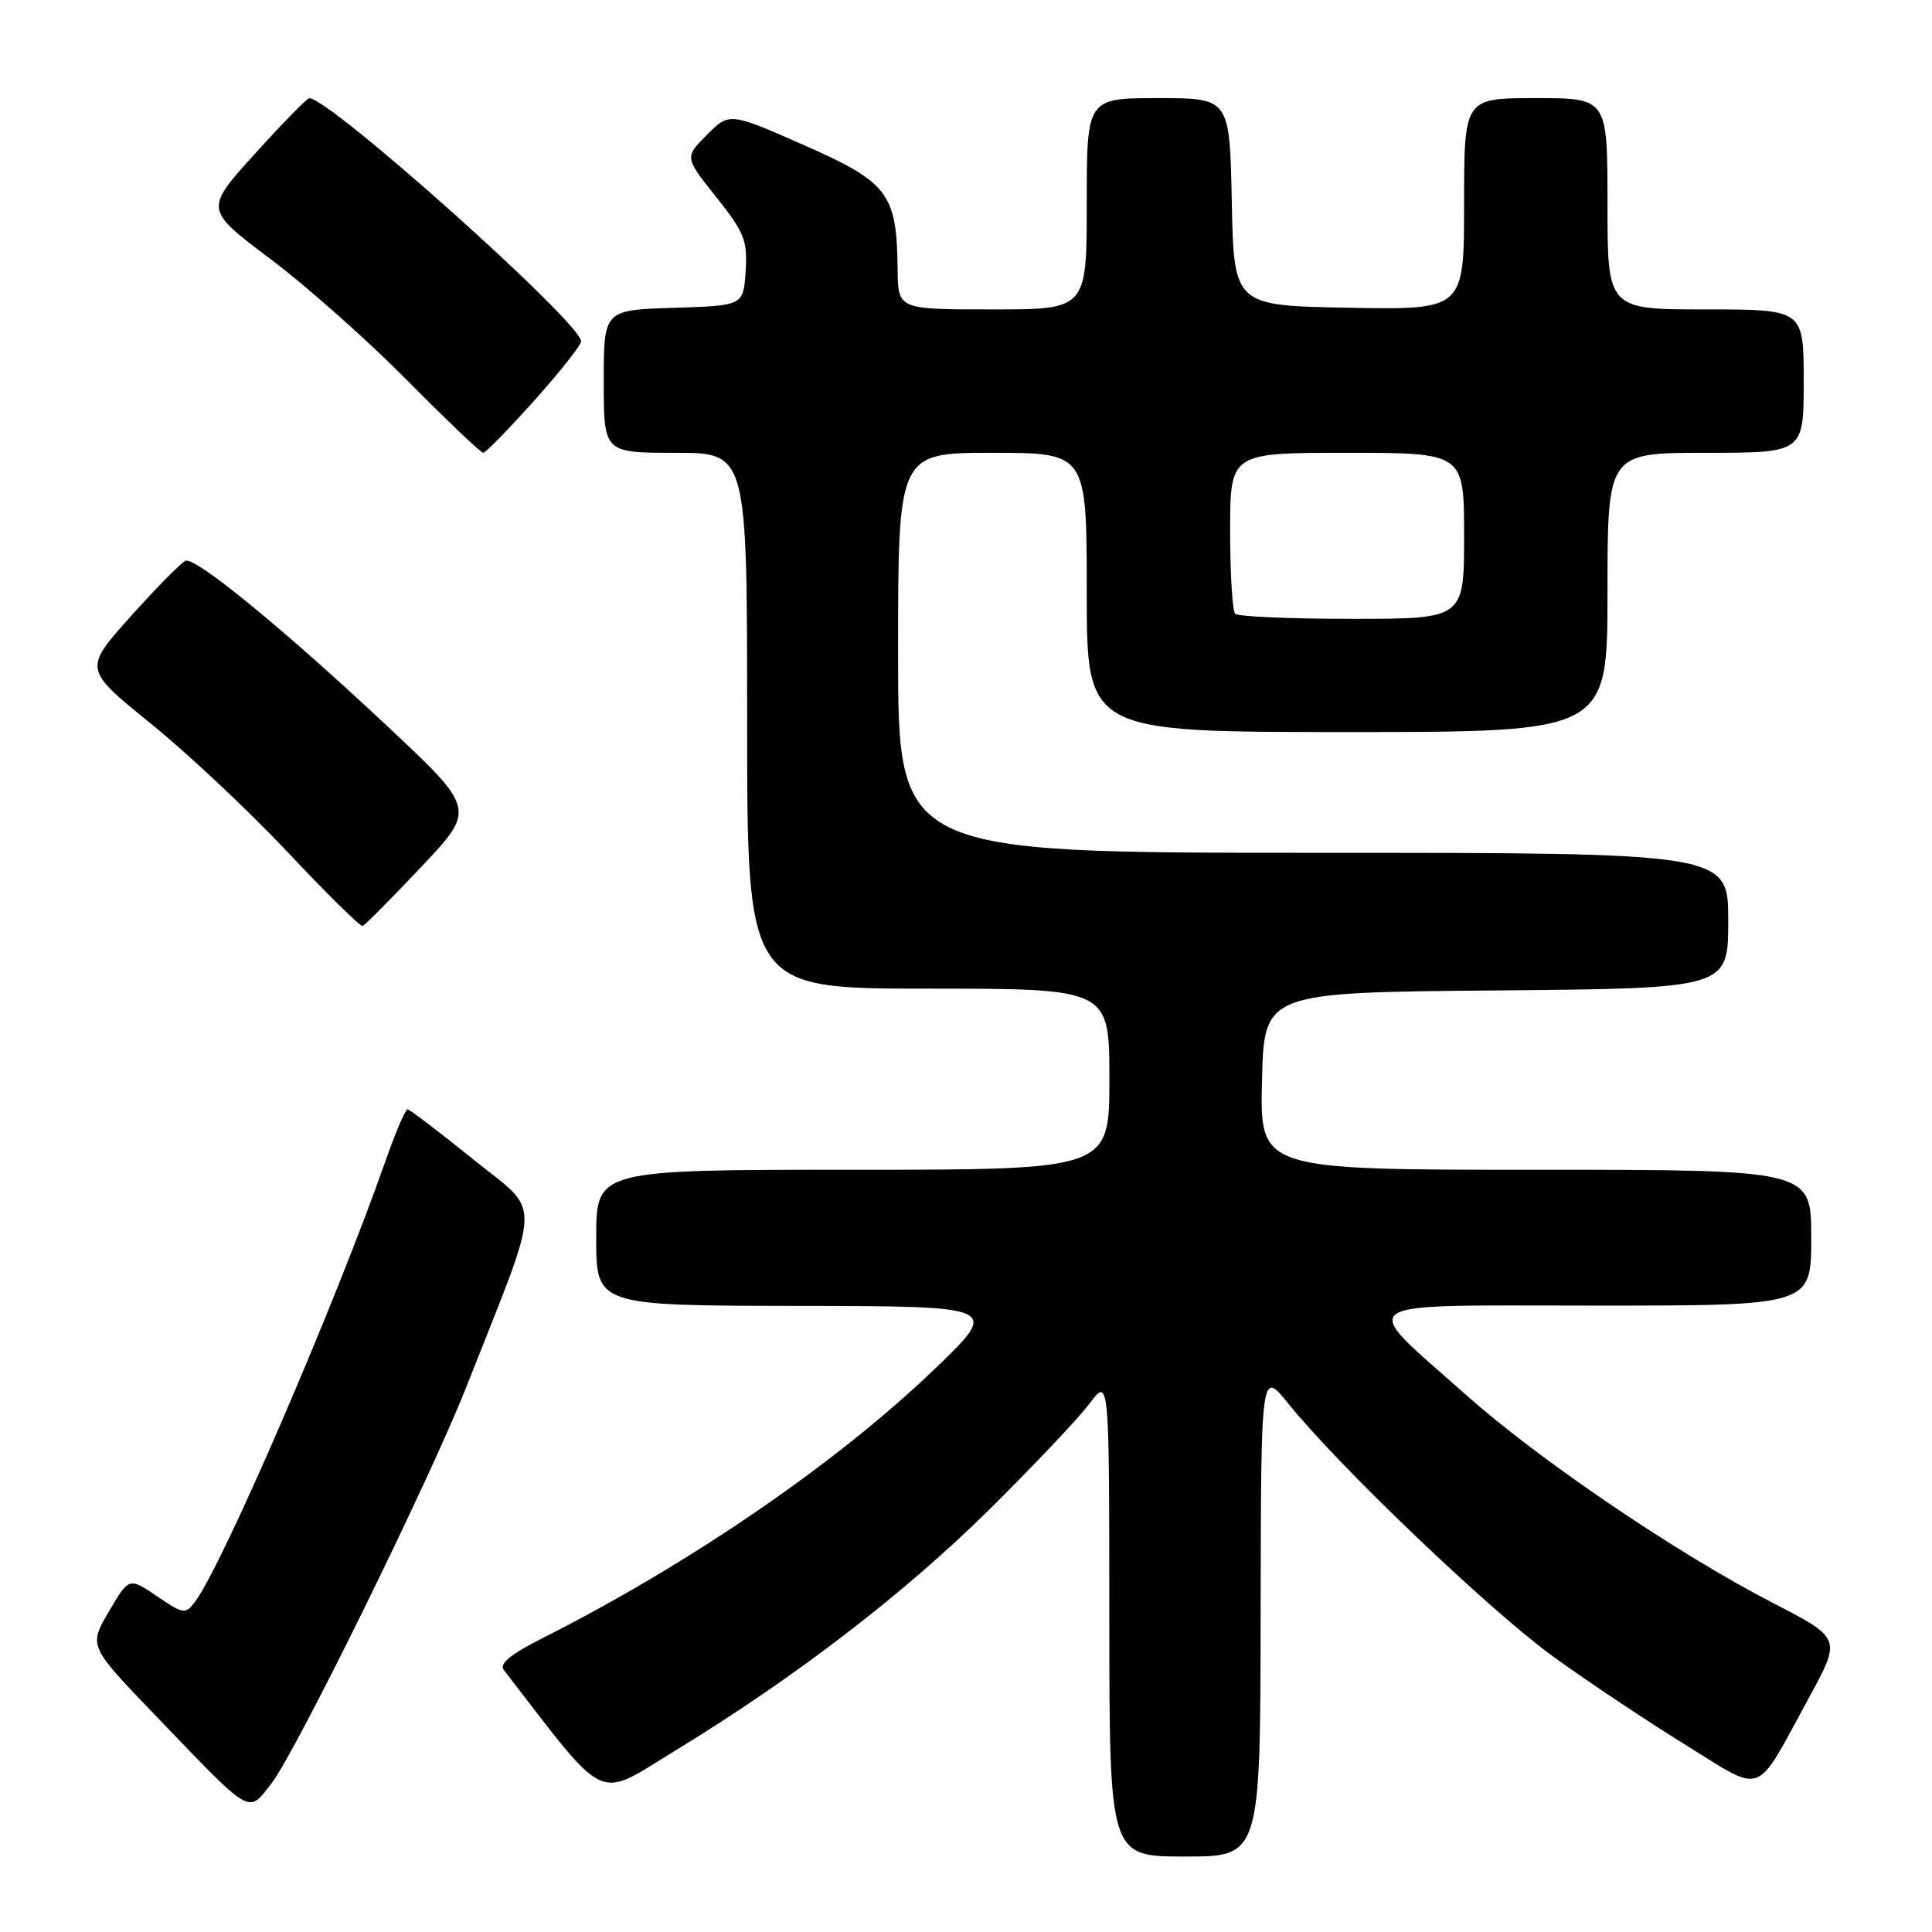 <?xml version="1.0" encoding="UTF-8" standalone="no"?>
<!DOCTYPE svg PUBLIC "-//W3C//DTD SVG 1.1//EN" "http://www.w3.org/Graphics/SVG/1.1/DTD/svg11.dtd" >
<svg xmlns="http://www.w3.org/2000/svg" xmlns:xlink="http://www.w3.org/1999/xlink" version="1.1" viewBox="0 0 256 256">
 <g >
 <path fill="currentColor"
d=" M 167.04 213.75 C 167.09 181.50 167.09 181.50 170.72 186.00 C 177.53 194.43 197.48 213.48 205.80 219.50 C 210.36 222.80 218.23 228.05 223.30 231.18 C 233.95 237.75 232.39 238.35 239.74 224.87 C 243.98 217.08 243.98 217.08 234.92 212.40 C 222.21 205.84 203.98 193.48 194.26 184.83 C 179.80 171.98 178.32 173.00 211.44 173.00 C 240.00 173.00 240.00 173.00 240.00 164.00 C 240.00 155.00 240.00 155.00 203.47 155.00 C 166.94 155.00 166.94 155.00 167.22 143.25 C 167.50 131.50 167.50 131.50 198.25 131.24 C 229.00 130.97 229.00 130.97 229.00 121.99 C 229.00 113.00 229.00 113.00 174.00 113.00 C 119.00 113.00 119.00 113.00 119.00 86.50 C 119.00 60.00 119.00 60.00 131.50 60.00 C 144.00 60.00 144.00 60.00 144.00 78.50 C 144.00 97.00 144.00 97.00 178.50 97.00 C 213.00 97.00 213.00 97.00 213.00 78.50 C 213.00 60.00 213.00 60.00 226.00 60.00 C 239.00 60.00 239.00 60.00 239.00 50.50 C 239.00 41.00 239.00 41.00 226.00 41.00 C 213.00 41.00 213.00 41.00 213.00 27.00 C 213.00 13.00 213.00 13.00 203.50 13.00 C 194.00 13.00 194.00 13.00 194.00 27.03 C 194.00 41.05 194.00 41.05 178.75 40.78 C 163.50 40.50 163.50 40.50 163.22 26.75 C 162.94 13.00 162.94 13.00 153.47 13.00 C 144.00 13.00 144.00 13.00 144.00 27.00 C 144.00 41.00 144.00 41.00 131.50 41.00 C 119.00 41.00 119.00 41.00 118.94 35.75 C 118.83 25.63 117.75 24.19 106.58 19.25 C 96.66 14.88 96.66 14.88 93.68 17.86 C 90.70 20.84 90.70 20.84 94.90 26.11 C 98.64 30.81 99.06 31.88 98.80 35.94 C 98.50 40.50 98.50 40.50 89.25 40.79 C 80.00 41.08 80.00 41.08 80.00 50.54 C 80.00 60.00 80.00 60.00 89.50 60.00 C 99.00 60.00 99.00 60.00 99.00 95.50 C 99.00 131.00 99.00 131.00 123.00 131.00 C 147.00 131.00 147.00 131.00 147.00 143.00 C 147.00 155.00 147.00 155.00 113.00 155.00 C 79.00 155.00 79.00 155.00 79.00 164.00 C 79.00 173.00 79.00 173.00 105.75 173.04 C 132.50 173.08 132.50 173.08 123.86 181.39 C 110.99 193.77 91.51 207.15 72.01 217.00 C 67.62 219.21 66.11 220.45 66.77 221.30 C 80.70 239.32 78.85 238.45 89.43 231.99 C 105.31 222.31 119.73 211.24 131.07 200.04 C 136.93 194.24 142.91 187.93 144.35 186.00 C 146.98 182.50 146.98 182.50 146.99 214.25 C 147.00 246.00 147.00 246.00 157.00 246.00 C 167.00 246.00 167.00 246.00 167.04 213.75 Z  M 35.97 236.31 C 39.11 232.32 56.92 196.10 61.70 184.00 C 71.97 157.96 71.88 161.04 62.68 153.60 C 58.19 149.97 54.28 147.00 54.00 147.00 C 53.71 147.00 52.41 150.04 51.11 153.75 C 44.30 173.12 29.49 207.39 25.83 212.26 C 24.58 213.93 24.29 213.88 20.80 211.51 C 17.09 208.99 17.09 208.99 14.42 213.55 C 11.75 218.11 11.75 218.11 20.59 227.30 C 33.57 240.81 32.79 240.36 35.97 236.31 Z  M 55.83 114.86 C 63.05 107.21 63.05 107.21 51.18 96.09 C 37.65 83.40 25.98 73.84 24.60 74.30 C 24.08 74.47 20.82 77.77 17.36 81.63 C 11.06 88.65 11.06 88.65 19.97 95.87 C 24.87 99.83 33.07 107.54 38.19 112.99 C 43.31 118.44 47.75 122.80 48.05 122.70 C 48.36 122.59 51.86 119.06 55.83 114.86 Z  M 70.80 53.07 C 74.21 49.26 77.00 45.73 77.00 45.23 C 77.00 42.78 43.78 13.06 40.98 13.01 C 40.69 13.00 37.45 16.32 33.78 20.37 C 27.10 27.75 27.10 27.75 35.80 34.29 C 40.59 37.89 48.77 45.15 53.98 50.42 C 59.19 55.69 63.72 60.00 64.03 60.00 C 64.34 60.00 67.38 56.88 70.80 53.07 Z  M 163.67 81.33 C 163.30 80.97 163.00 76.02 163.00 70.33 C 163.00 60.00 163.00 60.00 178.50 60.00 C 194.00 60.00 194.00 60.00 194.00 71.00 C 194.00 82.00 194.00 82.00 179.17 82.00 C 171.01 82.00 164.03 81.70 163.67 81.33 Z "/>
</g>
</svg>